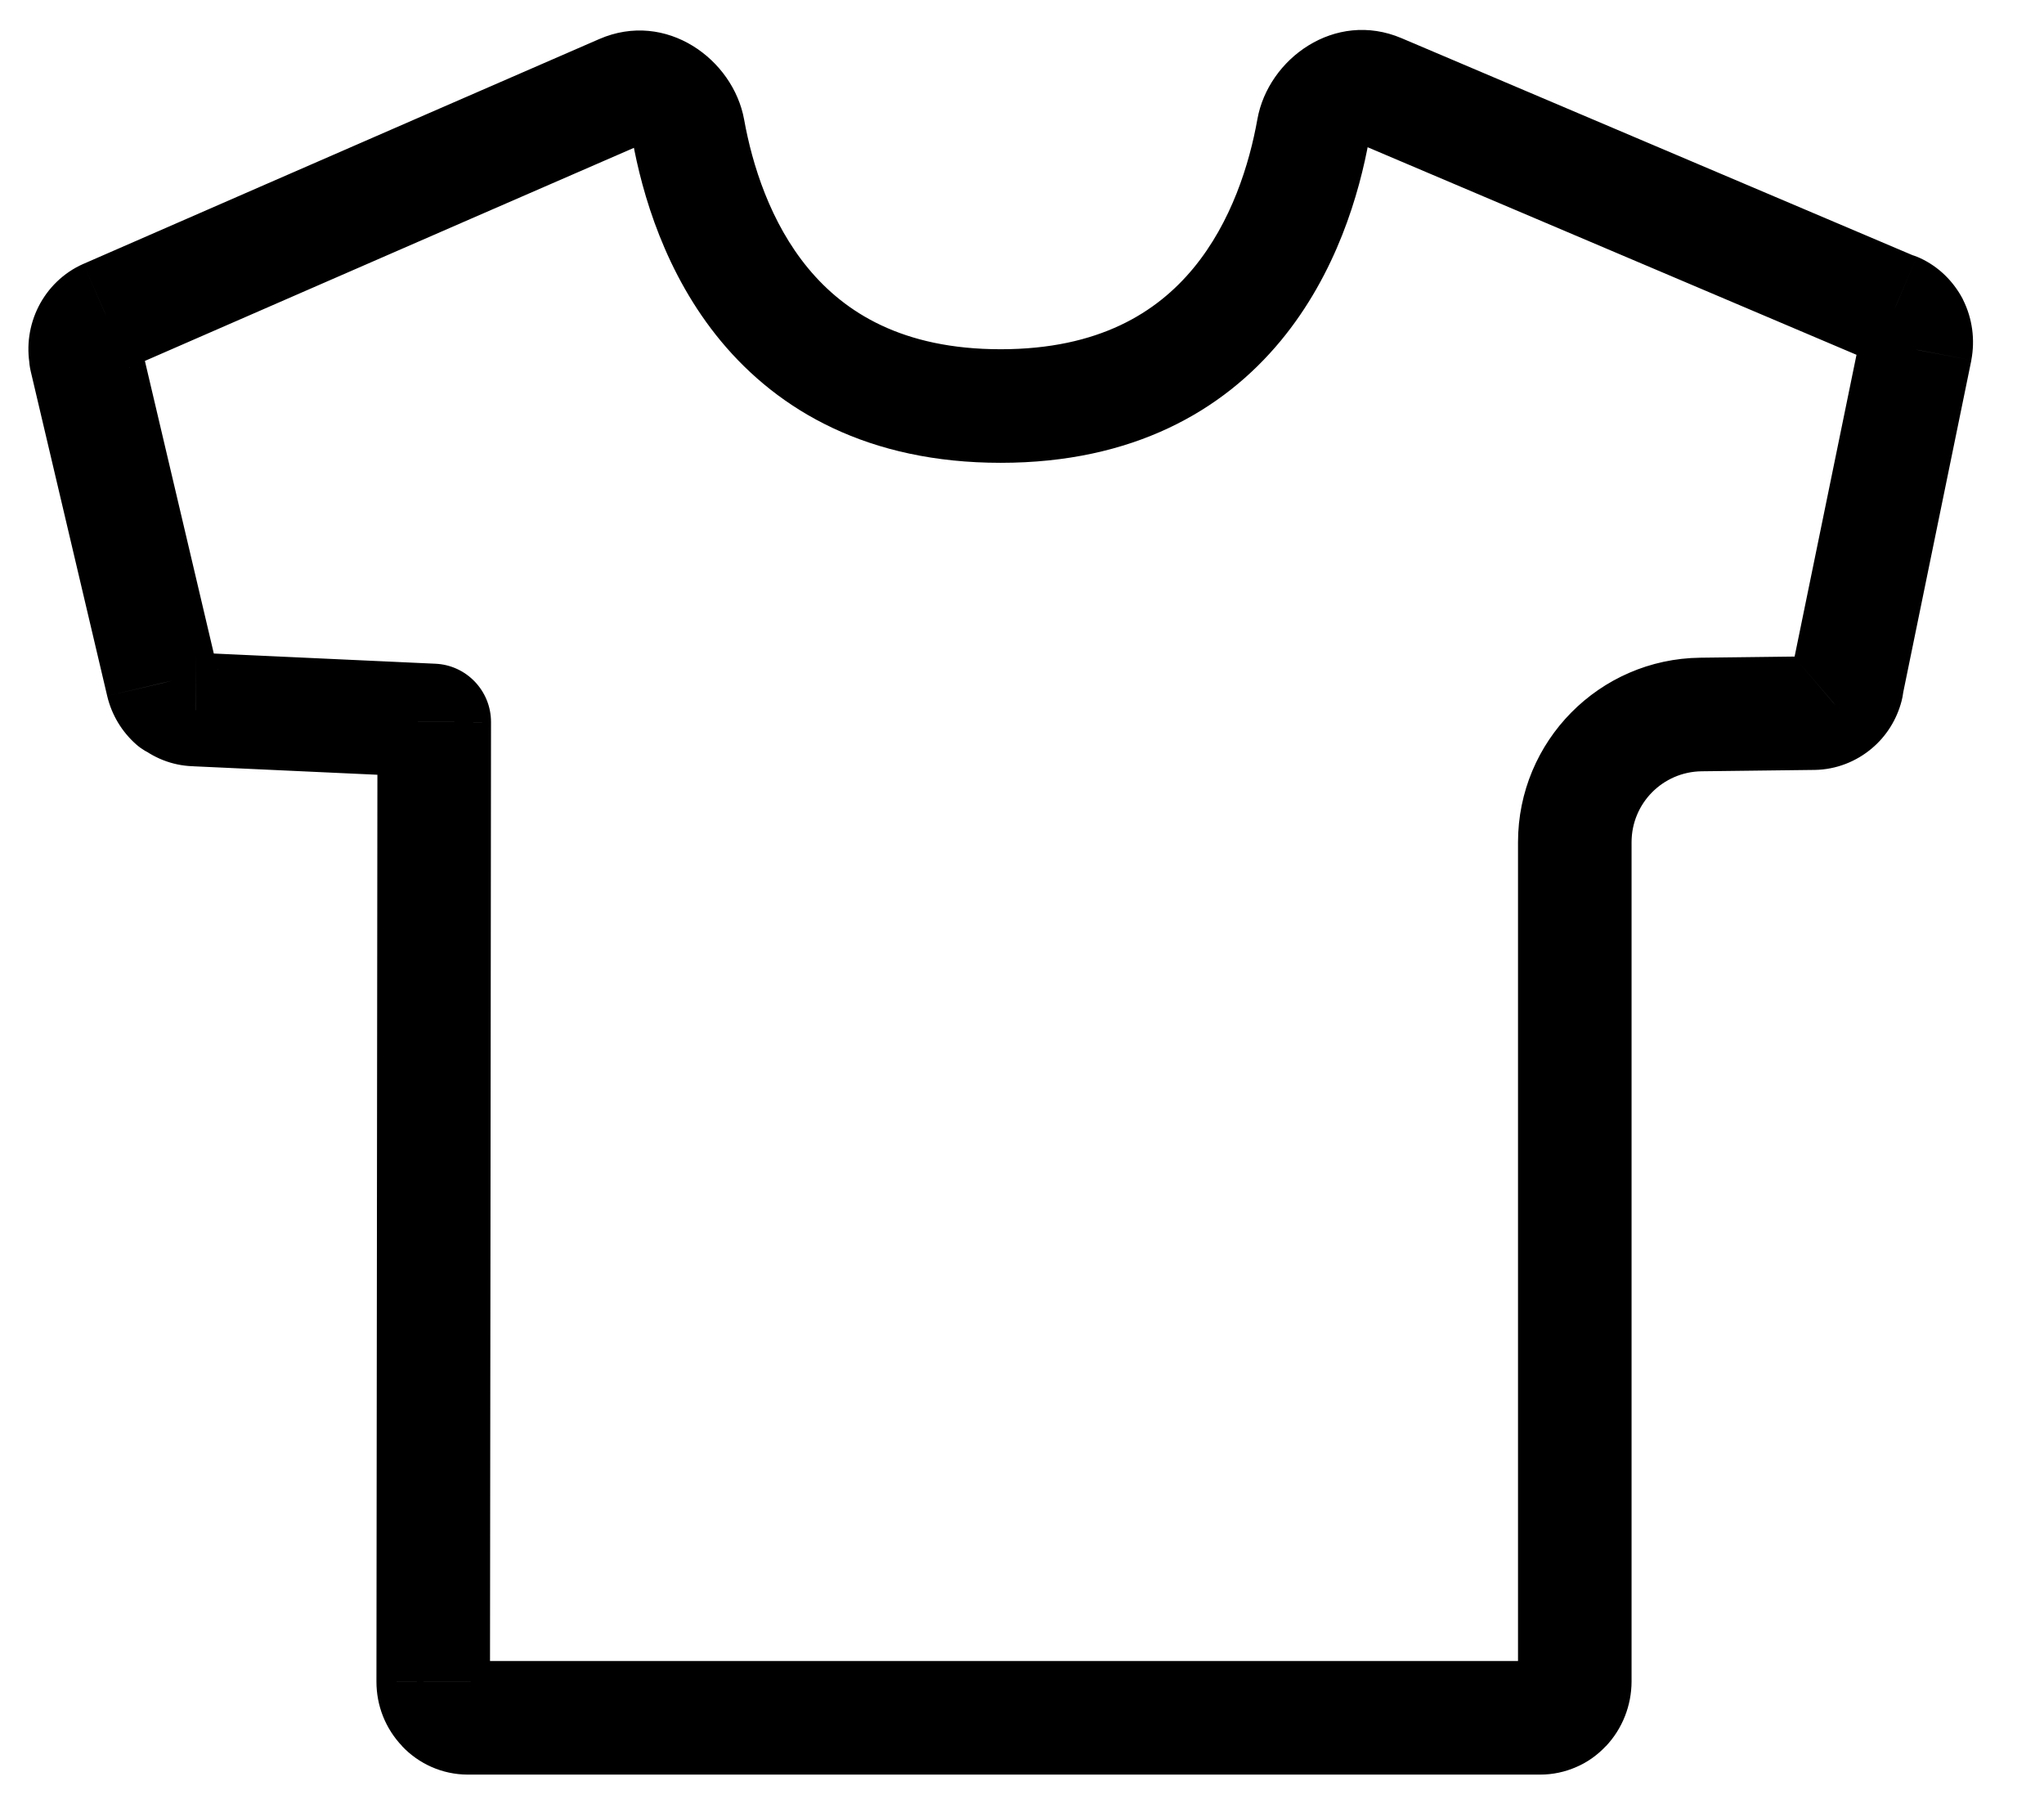 <svg width="18" height="16" viewBox="0 0 18 16" fill="none" xmlns="http://www.w3.org/2000/svg">
<path d="M3.811 6.343L3.834 5.844L3.834 5.844L3.811 6.343ZM1.725 6.247L1.748 5.748L1.735 5.747L1.722 5.747L1.725 6.247ZM1.544 6.185L1.236 6.578L1.236 6.578L1.544 6.185ZM1.53 6.18L1.2 6.555L1.2 6.555L1.53 6.18ZM1.431 6.014L0.944 6.128L0.945 6.132L1.431 6.014ZM0.785 2.926L1.232 3.151L1.232 3.151L0.785 2.926ZM0.935 2.782L0.735 2.323L0.733 2.324L0.935 2.782ZM0.938 2.78L1.138 3.238L1.138 3.238L0.938 2.78ZM5.476 0.802L5.676 1.261V1.261L5.476 0.802ZM12.147 0.796L11.951 1.257V1.257L12.147 0.796ZM16.683 2.722L16.88 2.263L16.878 2.262L16.683 2.722ZM16.698 2.726L16.91 2.273L16.91 2.273L16.698 2.726ZM16.84 2.862L17.288 2.641L17.285 2.634L17.282 2.628L16.84 2.862ZM16.869 3.078L17.359 3.178L17.36 3.171L16.869 3.078ZM16.162 6.207L15.841 5.823L15.836 5.827L16.162 6.207ZM15.974 6.279L15.98 6.779L15.982 6.779L15.974 6.279ZM14.98 6.291L14.974 5.791L14.98 6.291ZM13.868 14.806L14.368 14.807V14.806H13.868ZM13.779 15.031L13.417 14.686L13.415 14.689L13.779 15.031ZM13.565 15.125L13.565 14.625H13.565V15.125ZM4.118 15.125L4.116 15.625H4.118V15.125ZM3.904 15.031L4.267 14.687L4.265 14.685L3.904 15.031ZM3.815 14.806L3.315 14.805L3.315 14.806L3.815 14.806ZM3.824 6.357L4.324 6.358V6.357H3.824ZM11.565 1.137L12.057 1.226V1.226L11.565 1.137ZM6.061 1.142L5.569 1.231V1.231L6.061 1.142ZM16.262 6.046L15.778 5.921L16.262 6.046ZM16.265 6.022L16.755 6.122L16.265 6.022ZM0.758 3.157L0.271 3.271L0.758 3.157ZM3.834 5.844L1.748 5.748L1.702 6.747L3.788 6.843L3.834 5.844ZM1.722 5.747C1.772 5.747 1.818 5.764 1.852 5.791L1.236 6.578C1.375 6.687 1.547 6.748 1.727 6.747L1.722 5.747ZM1.86 5.804C1.891 5.831 1.909 5.864 1.917 5.896L0.945 6.132C0.984 6.294 1.072 6.442 1.2 6.555L1.86 5.804ZM1.917 5.899L1.244 3.042L0.271 3.271L0.944 6.128L1.917 5.899ZM1.247 3.045C1.254 3.079 1.249 3.117 1.232 3.151L0.339 2.7C0.257 2.863 0.231 3.047 0.264 3.225L1.247 3.045ZM1.232 3.151C1.214 3.186 1.182 3.219 1.137 3.239L0.733 2.324C0.559 2.401 0.422 2.536 0.339 2.7L1.232 3.151ZM1.138 3.238C1.189 3.216 3.715 2.113 5.676 1.261L5.277 0.344C3.316 1.196 0.788 2.3 0.738 2.322L1.138 3.238ZM11.951 1.257L16.488 3.183L16.878 2.262L12.342 0.336L11.951 1.257ZM16.486 3.178C16.445 3.159 16.416 3.129 16.398 3.097L17.282 2.628C17.2 2.475 17.072 2.348 16.91 2.273L16.486 3.178ZM16.392 3.083C16.376 3.051 16.372 3.016 16.378 2.984L17.36 3.171C17.394 2.992 17.37 2.806 17.288 2.641L16.392 3.083ZM16.379 2.977L15.775 5.921L16.755 6.122L17.359 3.178L16.379 2.977ZM15.778 5.921C15.787 5.886 15.808 5.851 15.841 5.823L16.482 6.591C16.614 6.481 16.704 6.333 16.746 6.172L15.778 5.921ZM15.836 5.827C15.87 5.799 15.915 5.78 15.966 5.779L15.982 6.779C16.169 6.776 16.347 6.706 16.487 6.587L15.836 5.827ZM15.968 5.779L14.974 5.791L14.986 6.791L15.98 6.779L15.968 5.779ZM13.368 7.416V14.806H14.368V7.416H13.368ZM13.368 14.805C13.368 14.764 13.383 14.722 13.417 14.686L14.141 15.376C14.288 15.221 14.367 15.016 14.368 14.807L13.368 14.805ZM13.415 14.689C13.432 14.67 13.454 14.654 13.48 14.643L13.882 15.558C13.982 15.515 14.07 15.451 14.143 15.373L13.415 14.689ZM13.48 14.643C13.506 14.631 13.535 14.625 13.565 14.625L13.565 15.625C13.674 15.625 13.782 15.602 13.882 15.558L13.48 14.643ZM13.565 14.625H4.118V15.625H13.565V14.625ZM4.12 14.625C4.18 14.625 4.233 14.651 4.267 14.687L3.541 15.375C3.689 15.531 3.895 15.624 4.116 15.625L4.12 14.625ZM4.265 14.685C4.282 14.703 4.295 14.723 4.303 14.744L3.373 15.112C3.412 15.21 3.47 15.3 3.544 15.377L4.265 14.685ZM4.303 14.744C4.311 14.764 4.315 14.785 4.315 14.806L3.315 14.806C3.315 14.91 3.334 15.014 3.373 15.112L4.303 14.744ZM4.315 14.806L4.324 6.358L3.324 6.357L3.315 14.805L4.315 14.806ZM14.974 5.791C14.084 5.801 13.368 6.526 13.368 7.416H14.368C14.368 7.073 14.643 6.795 14.986 6.791L14.974 5.791ZM1.537 5.682C1.653 5.682 1.768 5.723 1.86 5.804L1.2 6.555C1.296 6.639 1.416 6.682 1.537 6.682V5.682ZM16.69 3.224C16.623 3.224 16.553 3.21 16.486 3.178L16.91 2.273C16.838 2.239 16.763 2.224 16.69 2.224V3.224ZM16.486 3.182C16.55 3.21 16.62 3.224 16.69 3.224V2.224C16.756 2.224 16.82 2.237 16.88 2.263L16.486 3.182ZM1.852 5.791C1.765 5.723 1.655 5.682 1.537 5.682V6.682C1.425 6.682 1.319 6.644 1.236 6.578L1.852 5.791ZM3.788 6.843C3.528 6.831 3.324 6.617 3.324 6.357H4.324C4.324 6.083 4.108 5.856 3.834 5.844L3.788 6.843ZM11.073 1.049C11.003 1.442 10.845 1.956 10.508 2.363C10.188 2.749 9.68 3.075 8.812 3.075V4.075C9.979 4.075 10.769 3.616 11.278 3.001C11.77 2.406 11.972 1.701 12.057 1.226L11.073 1.049ZM8.812 3.075C7.946 3.075 7.439 2.75 7.119 2.365C6.782 1.959 6.624 1.447 6.553 1.053L5.569 1.231C5.655 1.707 5.857 2.411 6.349 3.004C6.859 3.618 7.649 4.075 8.812 4.075V3.075ZM12.342 0.336C11.755 0.087 11.168 0.518 11.073 1.049L12.057 1.226C12.054 1.246 12.044 1.253 12.039 1.257C12.035 1.259 12.025 1.264 12.009 1.266C11.992 1.267 11.971 1.265 11.951 1.257L12.342 0.336ZM5.676 1.261C5.656 1.27 5.635 1.272 5.617 1.27C5.601 1.269 5.591 1.264 5.587 1.262C5.582 1.259 5.572 1.251 5.569 1.231L6.553 1.053C6.457 0.522 5.866 0.088 5.277 0.344L5.676 1.261ZM1.135 3.24L1.138 3.238L0.738 2.322L0.735 2.323L1.135 3.24ZM15.764 6.033C15.764 6.001 15.768 5.962 15.778 5.921L16.746 6.172C16.759 6.122 16.764 6.075 16.764 6.033H15.764ZM15.775 5.921C15.768 5.958 15.764 5.996 15.764 6.033H16.764C16.764 6.063 16.761 6.093 16.755 6.122L15.775 5.921ZM1.256 3.145C1.256 3.107 1.253 3.074 1.247 3.045L0.264 3.225C0.26 3.202 0.256 3.175 0.256 3.145H1.256ZM1.244 3.042C1.252 3.076 1.256 3.11 1.256 3.145H0.256C0.256 3.187 0.261 3.23 0.271 3.271L1.244 3.042Z" fill="black"/>
</svg>

